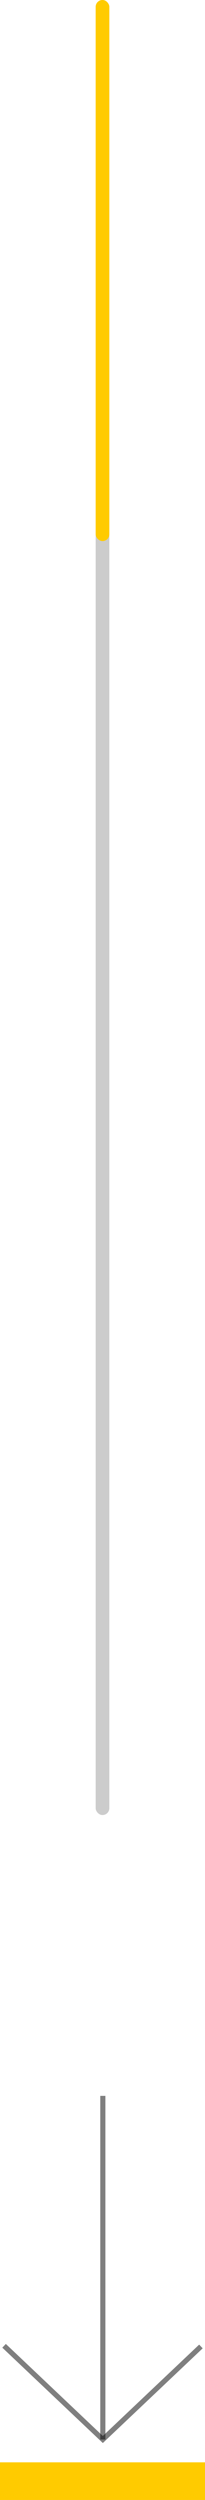 <svg width="30" height="365" viewBox="0 0 30 365" fill="none" xmlns="http://www.w3.org/2000/svg">
<g clip-path="url(#clip0)">
<path d="M15.049 356.171L15.049 306" stroke="black" stroke-opacity="0.5" stroke-width="0.75"/>
<path d="M0.595 342.49L15.049 356.171L29.405 342.587" stroke="black" stroke-opacity="0.5" stroke-width="0.75"/>
<path d="M0 365L30 365L30 359.505L4.80371e-07 359.505L0 365Z" fill="#FFCB00"/>
</g>
<rect x="14" width="2" height="265" rx="1" fill="black" fill-opacity="0.2"/>
<rect x="14" width="2" height="79" rx="1" fill="#FFCB00"/>
<defs>
<clipPath id="clip0">
<rect width="30" height="59" fill="white" transform="translate(30 365) rotate(-180)"/>
</clipPath>
</defs>
</svg>
